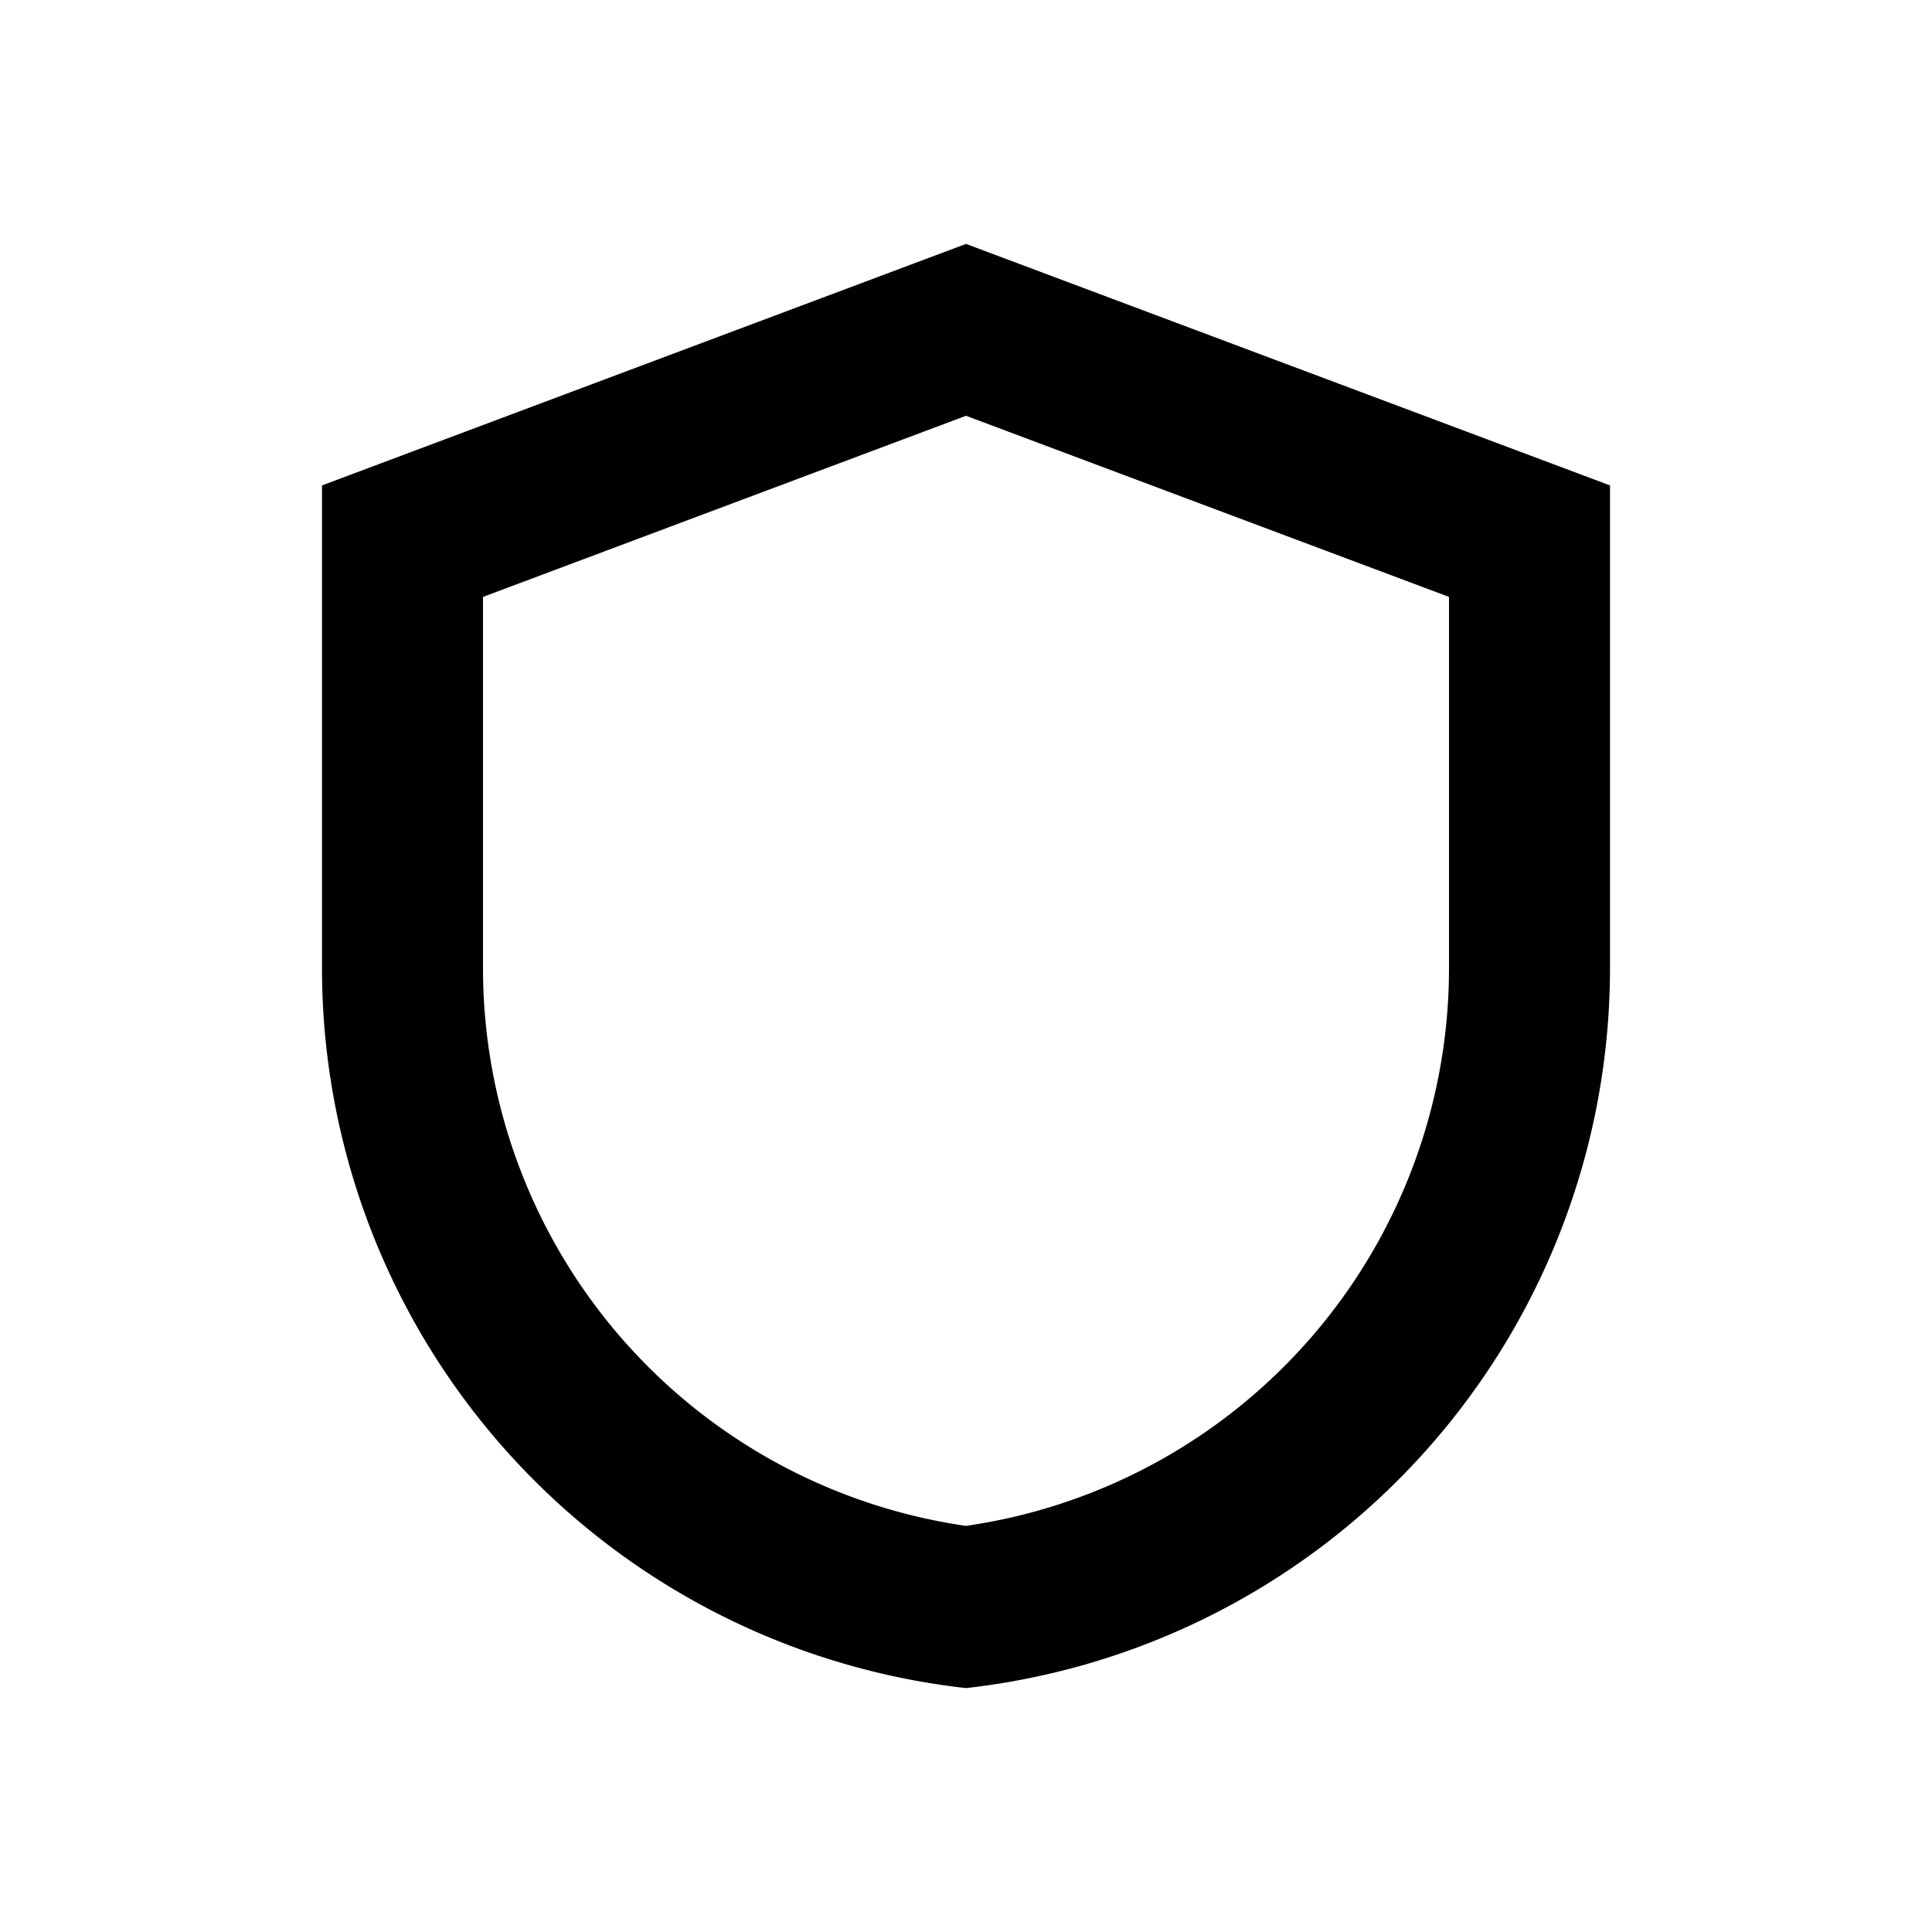 <svg xmlns="http://www.w3.org/2000/svg" viewBox="0 0 48 48"><path d="M24,10.33l12,4.5v9.23A14,14,0,0,1,24,37.91,14,14,0,0,1,12,24.06V14.83l12-4.5m0-4.27-16,6v12A18,18,0,0,0,24,41.94,18,18,0,0,0,40,24.06v-12l-16-6Z"/><rect width="48" height="48" style="fill:none"/></svg>